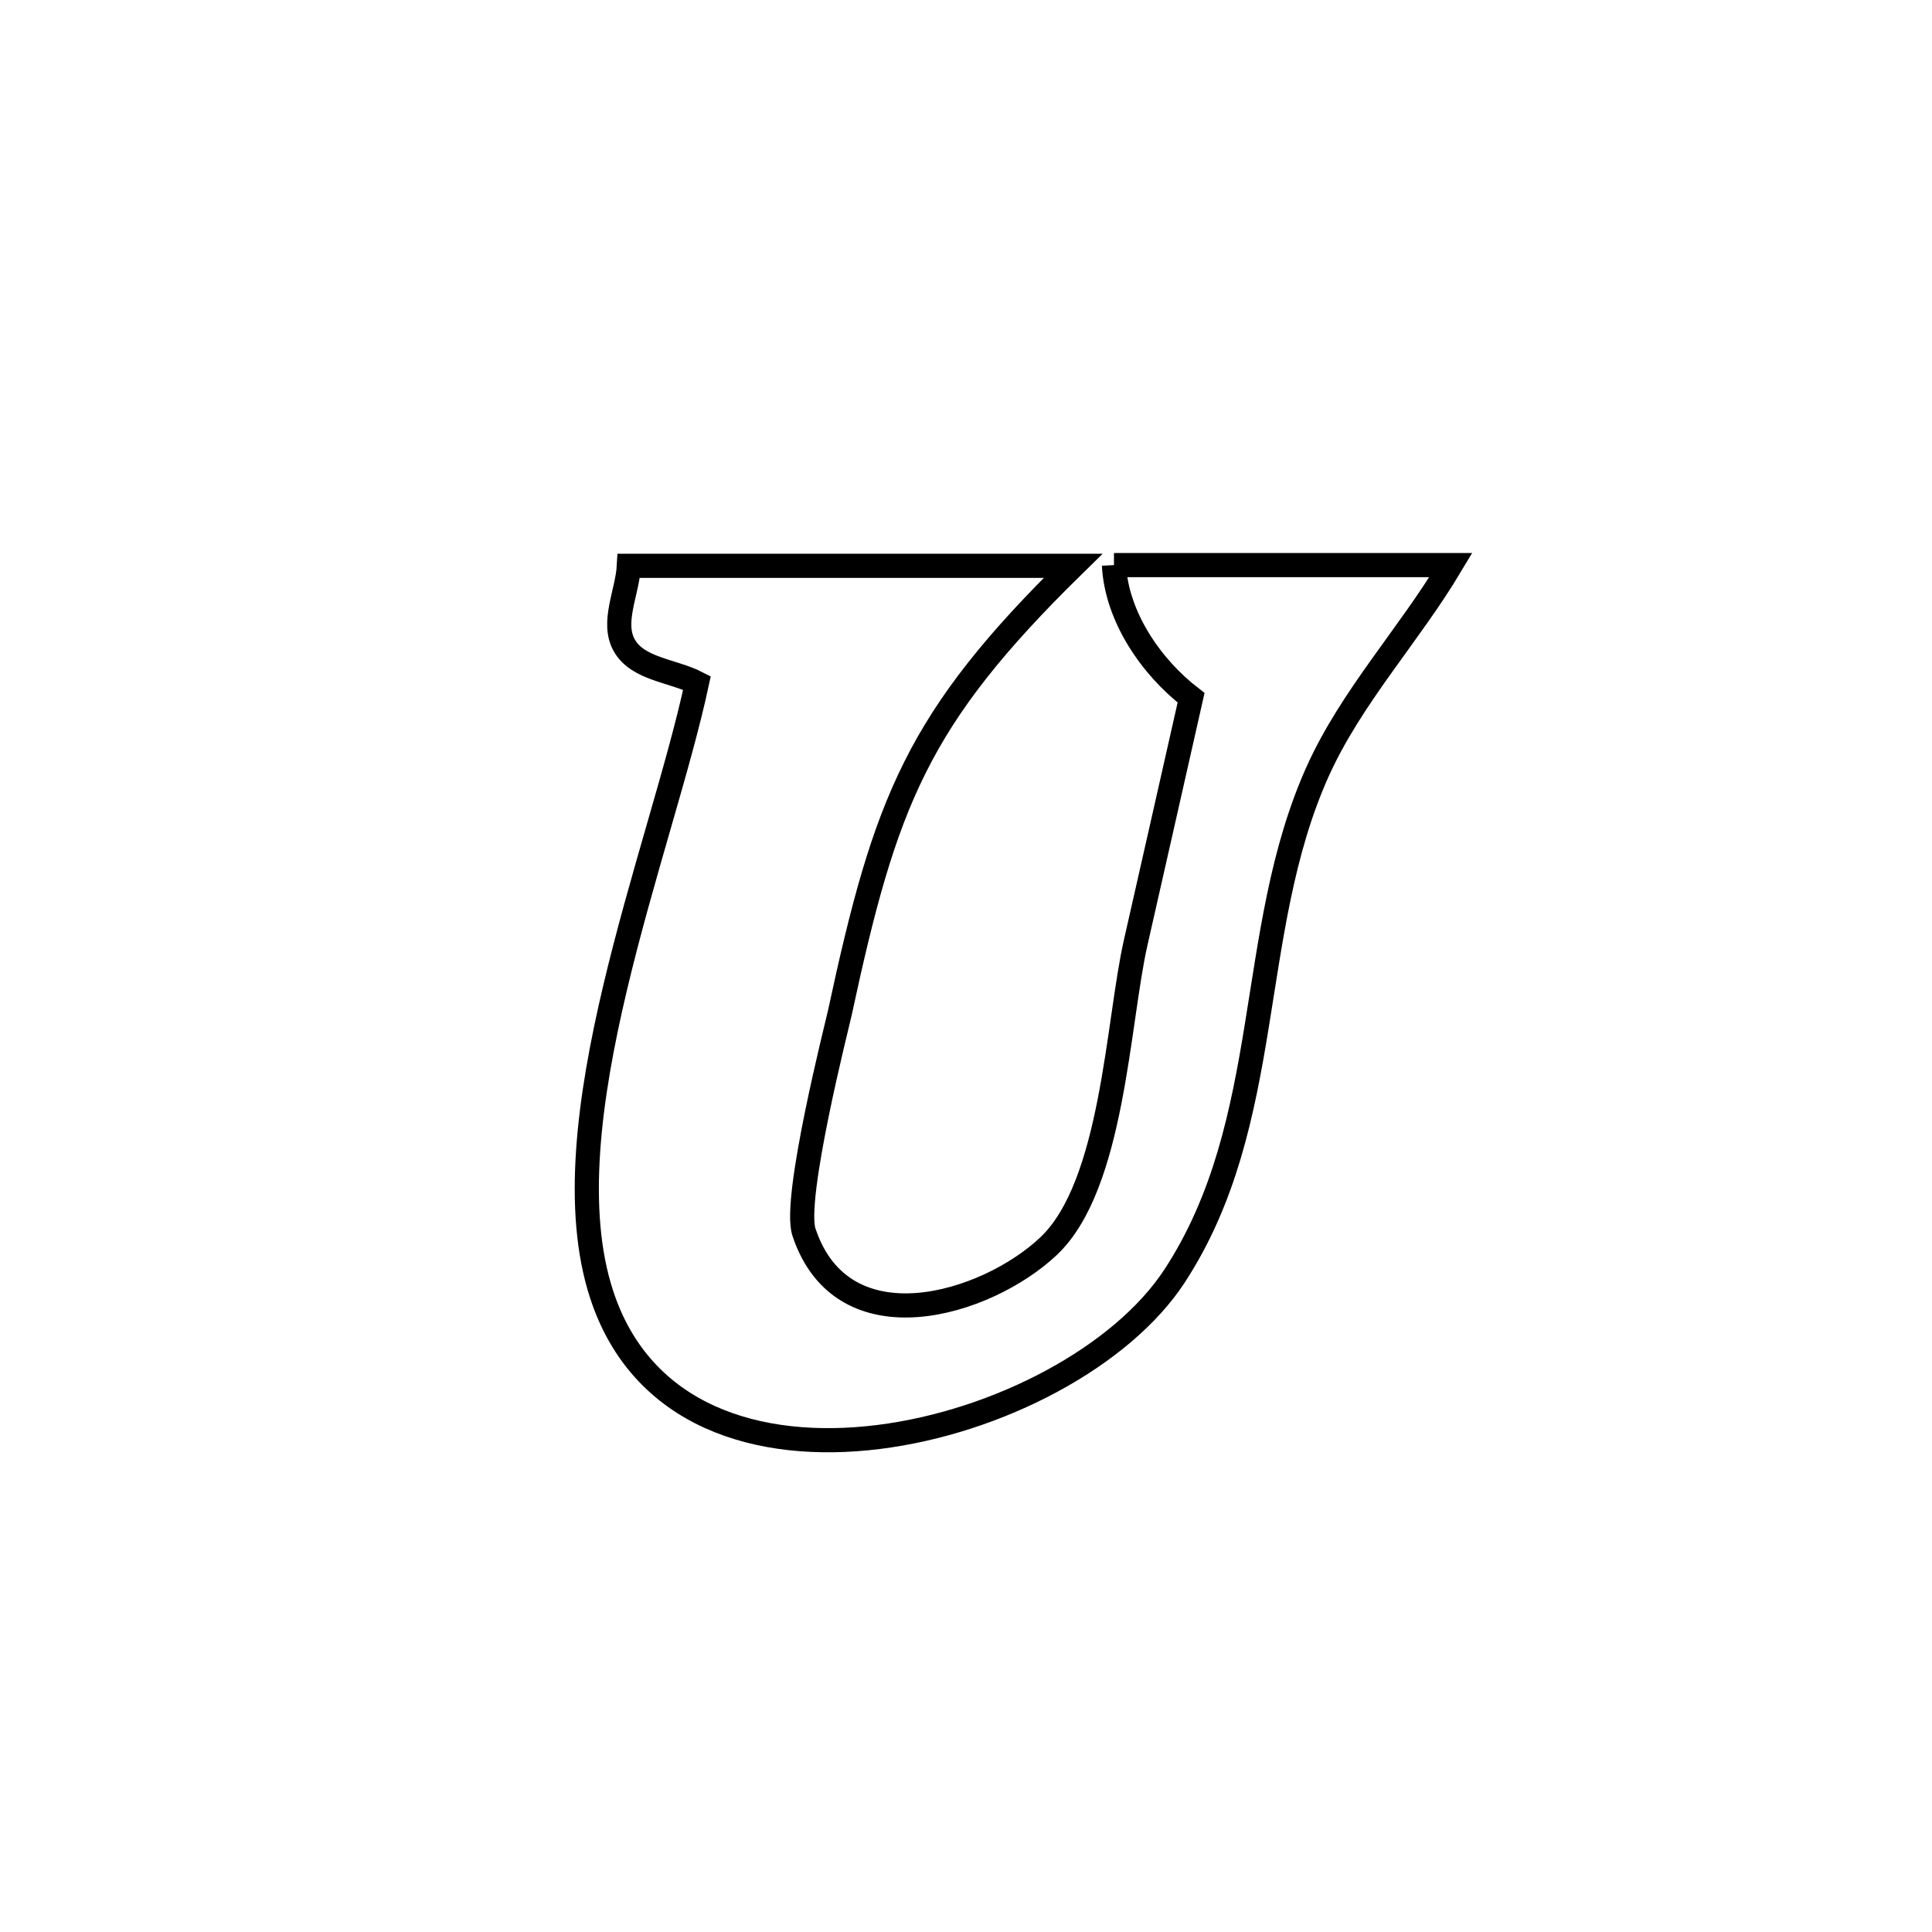 <svg xmlns="http://www.w3.org/2000/svg" viewBox="0.0 0.0 24.0 24.0" height="200px" width="200px"><path fill="none" stroke="black" stroke-width=".3" stroke-opacity="1.0"  filling="0" d="M13.838 7.02 L13.838 7.02 C15.233 7.02 16.628 7.02 18.023 7.02 L18.023 7.02 C17.502 7.893 16.787 8.655 16.369 9.582 C15.47 11.579 15.841 13.938 14.591 15.851 C13.937 16.851 12.405 17.665 10.912 17.851 C9.419 18.037 7.967 17.594 7.473 16.078 C7.13 15.026 7.315 13.647 7.641 12.271 C7.967 10.895 8.435 9.523 8.658 8.484 L8.658 8.484 C8.358 8.33 7.927 8.314 7.758 8.022 C7.591 7.736 7.794 7.36 7.812 7.029 L7.812 7.029 C9.651 7.029 11.49 7.029 13.33 7.029 L13.33 7.029 C11.39 8.932 10.998 9.954 10.432 12.585 C10.403 12.719 9.849 14.893 9.987 15.306 C10.469 16.758 12.256 16.209 13.027 15.479 C13.828 14.721 13.882 12.701 14.109 11.704 C14.191 11.346 14.713 9.035 14.796 8.668 L14.796 8.668 C14.293 8.28 13.87 7.655 13.838 7.02 L13.838 7.02"></path></svg>